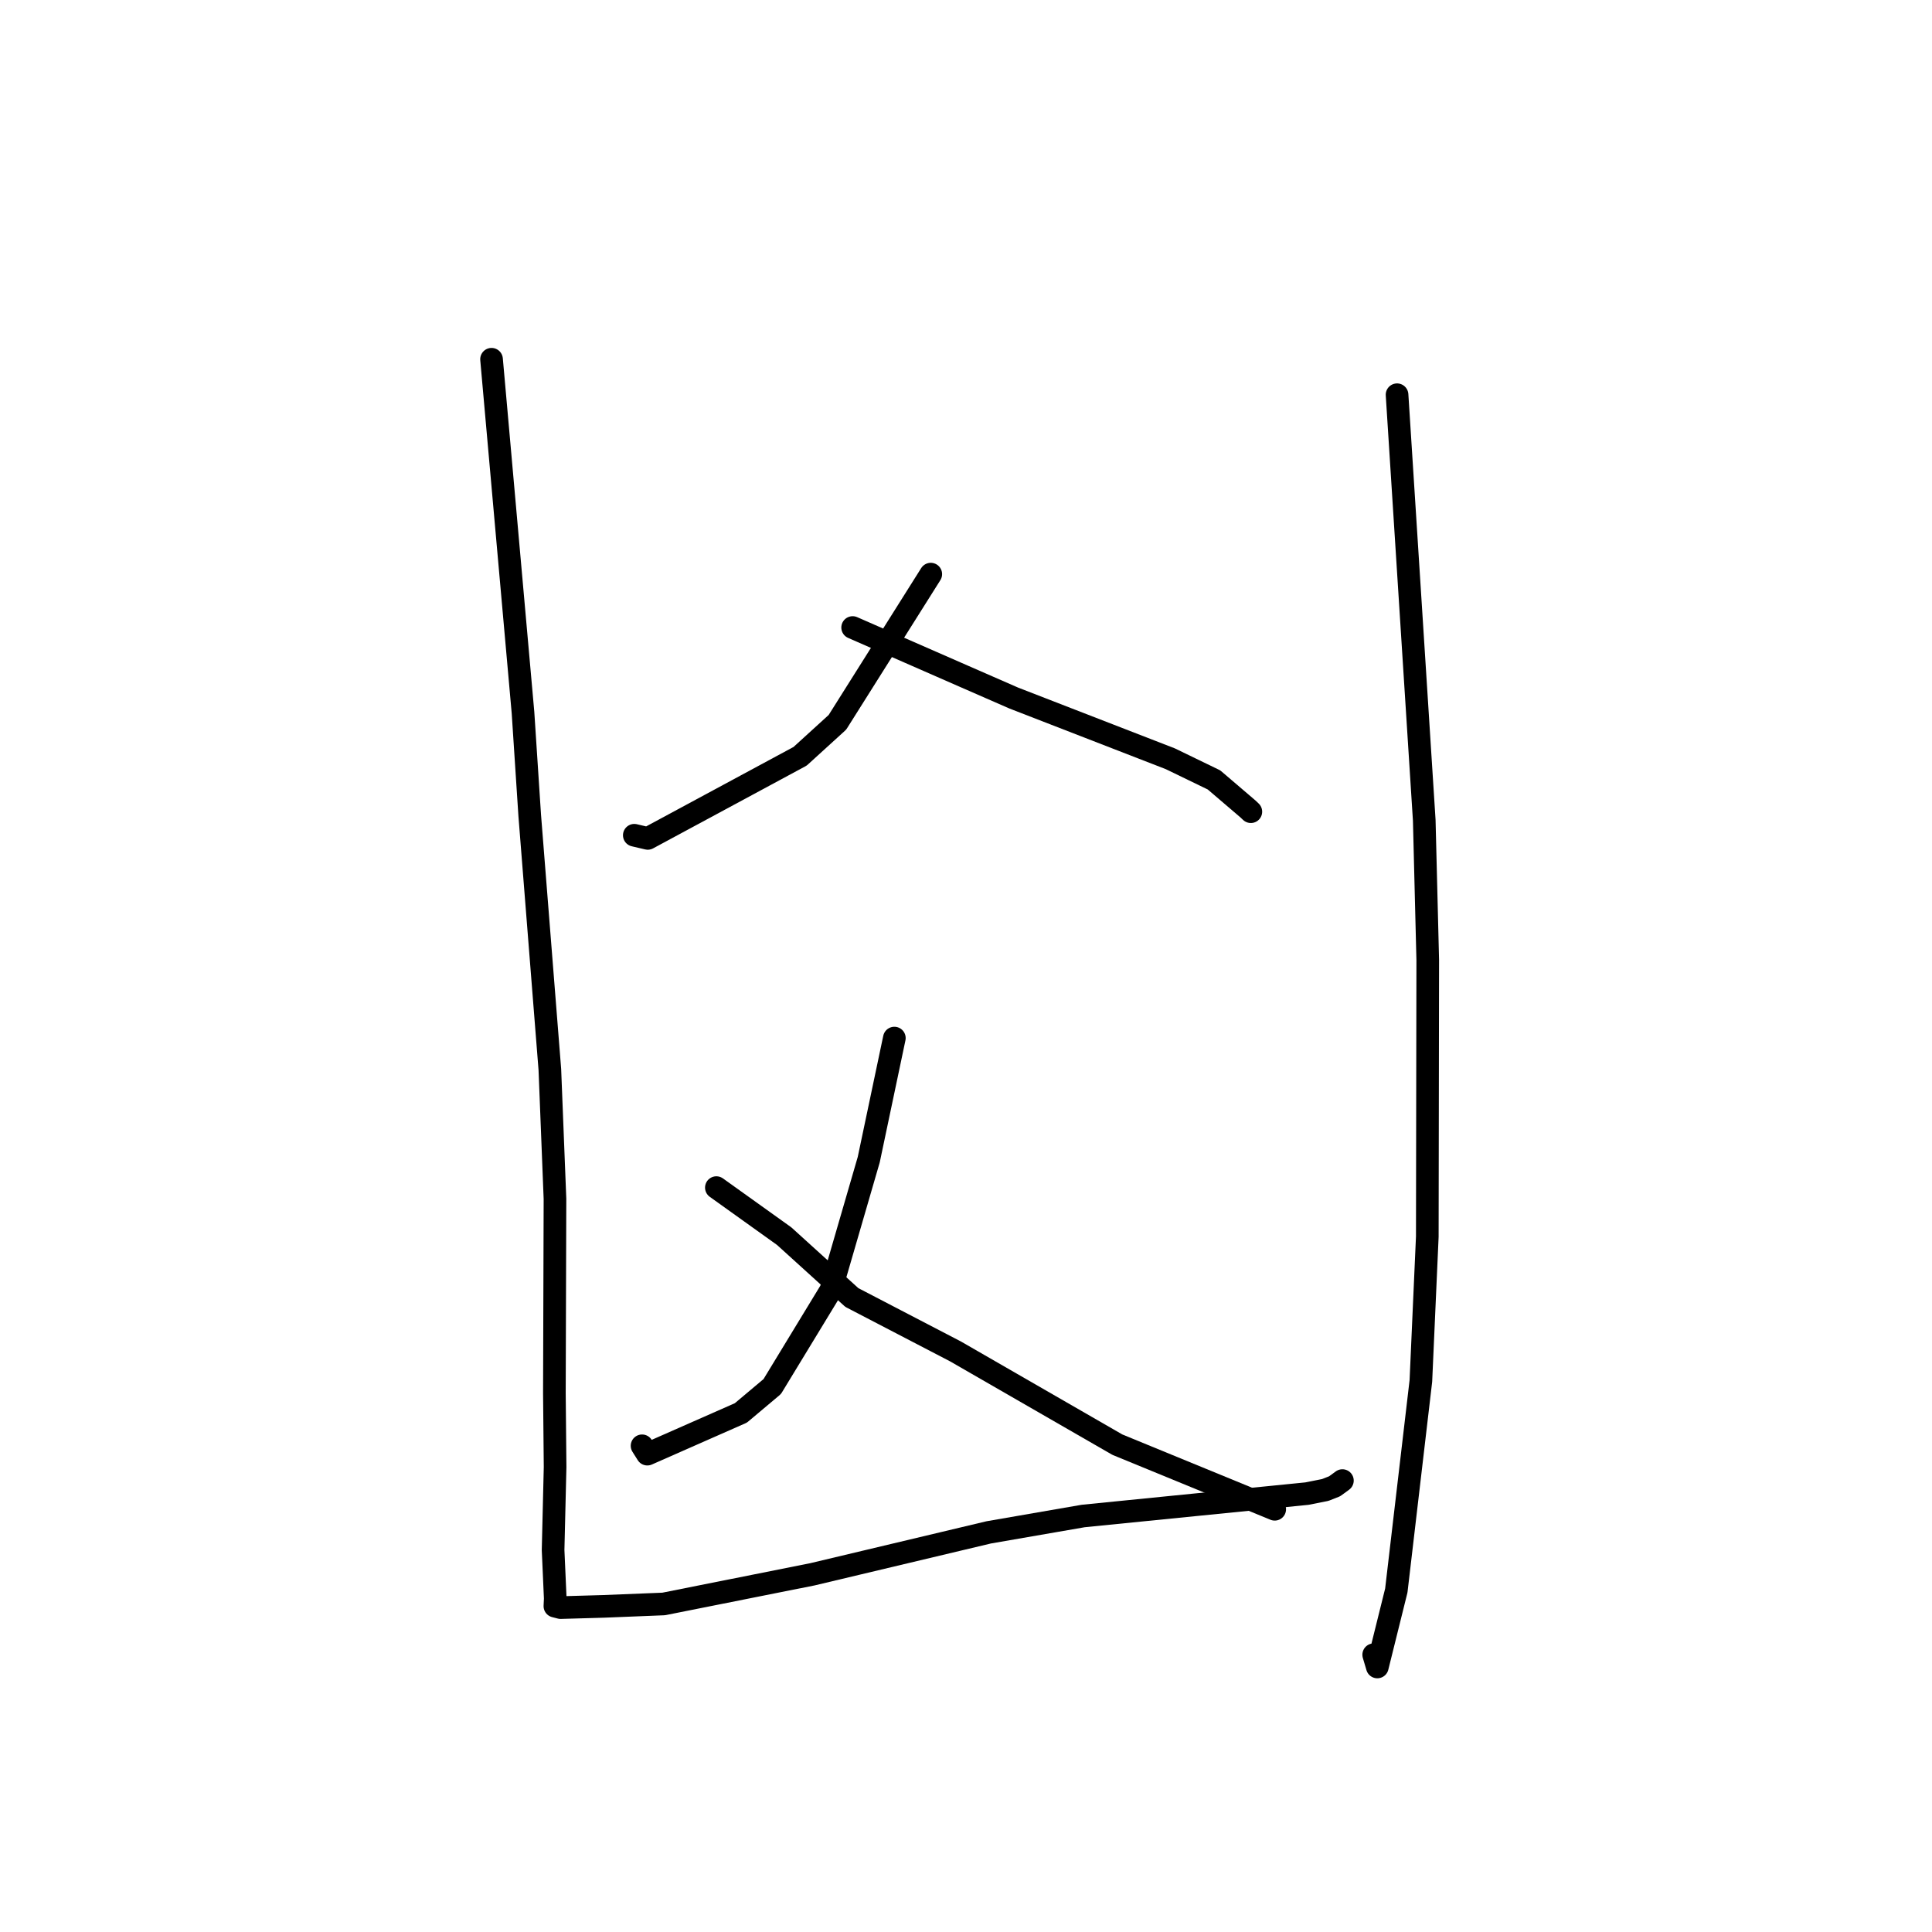 <?xml version="1.0" standalone="no"?>
    <svg width="256" height="256" xmlns="http://www.w3.org/2000/svg" version="1.1">
    <polyline stroke="black" stroke-width="3" stroke-linecap="round" fill="transparent" stroke-linejoin="round" points="65.131 47.602 67.216 71.015 69.301 94.428 70.191 108.051 72.859 141.727 73.537 158.855 73.459 184.594 73.553 194.395 73.288 205.387 73.574 211.826 73.527 212.822 74.27 213.013 74.28 213.016 79.958 212.854 87.943 212.533 107.636 208.607 131.011 203.047 143.519 200.88 173.189 197.91 175.365 197.477 175.604 197.429 176.841 196.941 177.795 196.248 177.876 196.185 " />
        <polyline stroke="black" stroke-width="3" stroke-linecap="round" fill="transparent" stroke-linejoin="round" points="185.117 52.305 186.919 80.501 188.721 108.697 189.184 127.225 189.125 163.861 188.274 182.979 185.018 210.755 182.503 220.882 182.022 219.26 " />
        <polyline stroke="black" stroke-width="3" stroke-linecap="round" fill="transparent" stroke-linejoin="round" points="123.333 76.075 117.148 85.892 110.962 95.709 106.02 100.21 85.83 111.093 84.048 110.675 " />
        <polyline stroke="black" stroke-width="3" stroke-linecap="round" fill="transparent" stroke-linejoin="round" points="112.979 83.15 120.373 86.389 127.768 89.628 134.338 92.499 155.084 100.545 160.861 103.344 165.371 107.199 165.744 107.554 " />
        <polyline stroke="black" stroke-width="3" stroke-linecap="round" fill="transparent" stroke-linejoin="round" points="118.506 137.551 116.81 145.604 115.114 153.657 110.084 170.97 102.325 183.725 98.167 187.22 85.774 192.682 85.076 191.576 " />
        <polyline stroke="black" stroke-width="3" stroke-linecap="round" fill="transparent" stroke-linejoin="round" points="94.922 157.365 99.414 160.58 103.905 163.795 112.872 171.926 126.614 179.073 148.059 191.426 168.273 199.724 168.849 199.962 168.907 199.986 " />
        </svg>